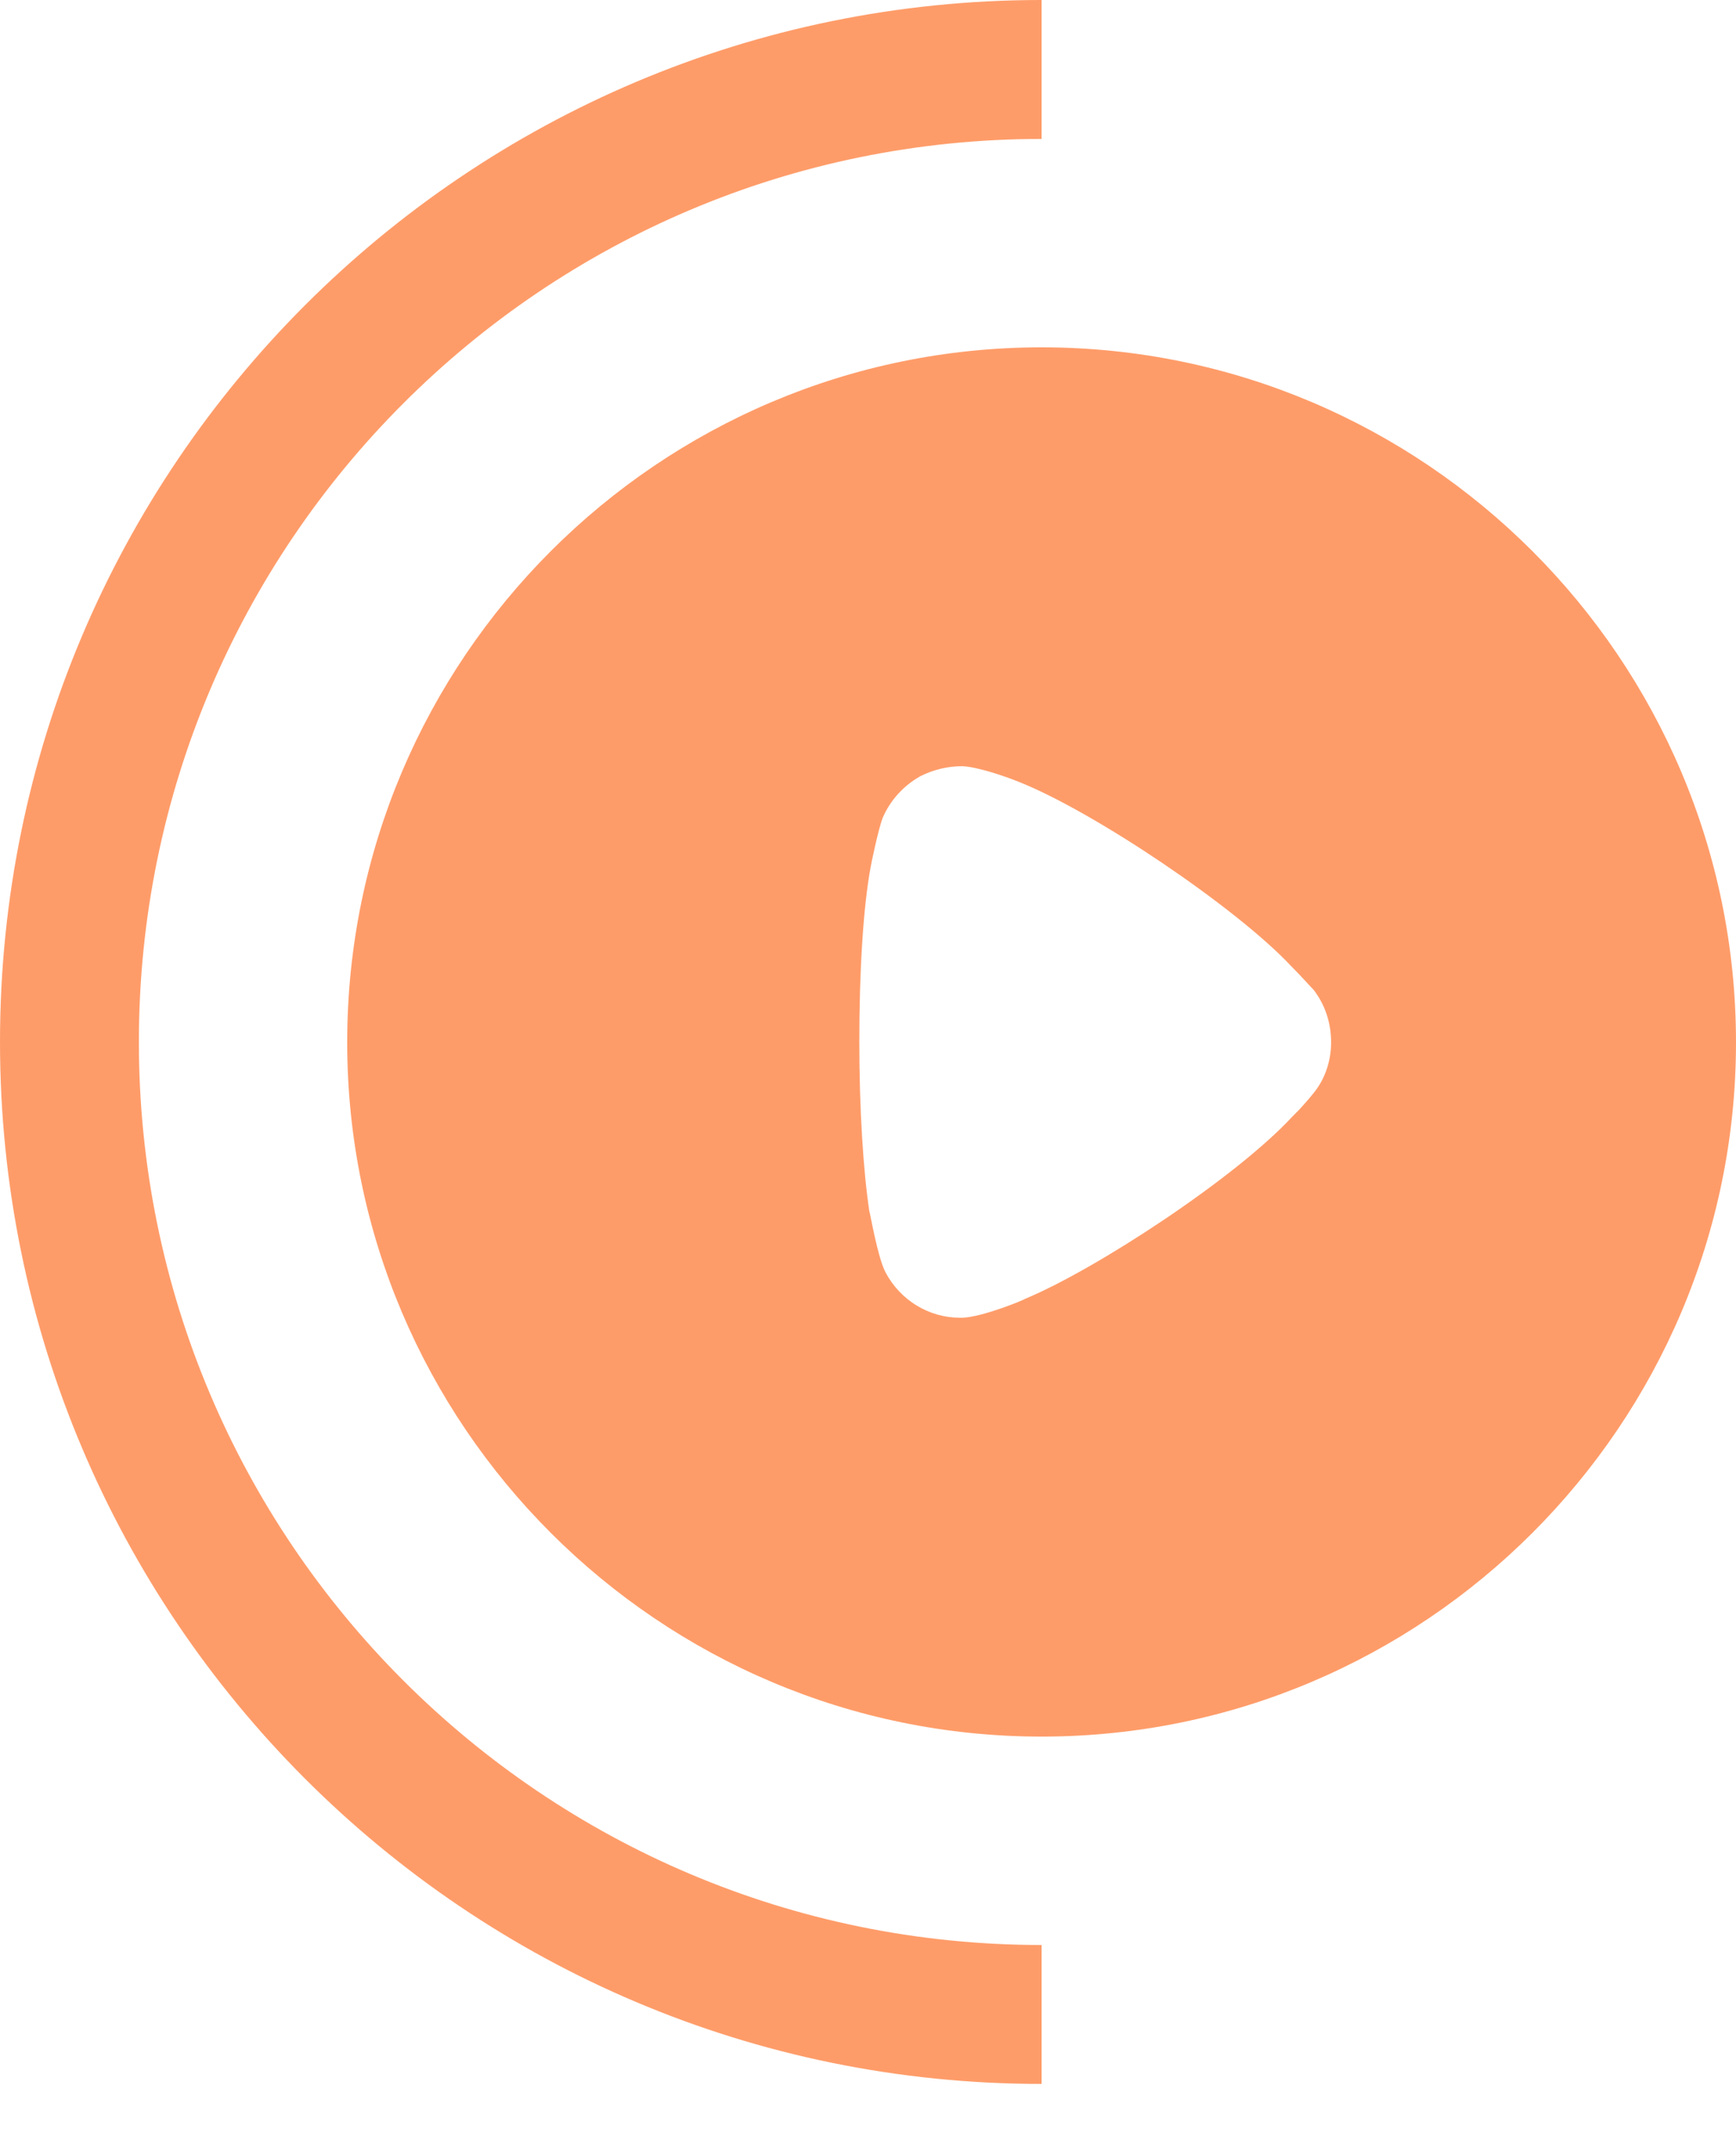 <svg width="21" height="26" viewBox="0 0 21 26" fill="none" xmlns="http://www.w3.org/2000/svg">
<g id="Learn More icon">
<g id="Iconly/Bold/Play">
<g id="Play">
<path id="Vector" d="M12.6 4.2C17.23 4.2 21 7.968 21 12.604C21 17.231 17.23 20.999 12.6 20.999C7.97 20.999 4.2 17.231 4.2 12.604C4.2 7.968 7.97 4.2 12.6 4.2ZM11.643 9.265C11.465 9.265 11.295 9.305 11.133 9.386C10.93 9.5 10.768 9.678 10.678 9.889C10.622 10.034 10.533 10.472 10.533 10.48C10.443 10.958 10.395 11.736 10.395 12.595C10.395 13.415 10.443 14.159 10.516 14.646C10.524 14.654 10.614 15.197 10.711 15.383C10.889 15.723 11.238 15.934 11.611 15.934H11.643C11.886 15.926 12.397 15.715 12.397 15.707C13.257 15.351 14.951 14.24 15.632 13.503L15.681 13.454C15.77 13.365 15.884 13.227 15.908 13.195C16.038 13.025 16.102 12.814 16.102 12.604C16.102 12.368 16.029 12.15 15.892 11.971C15.859 11.939 15.738 11.801 15.624 11.688C14.959 10.975 13.224 9.808 12.316 9.451C12.178 9.395 11.83 9.273 11.643 9.265Z" fill="#FE9C69"/>
</g>
</g>
<path id="Subtract" fill-rule="evenodd" clip-rule="evenodd" d="M12.6 5.82168e-09C12.6 5.82168e-09 12.6 0 12.599 0C5.641 0 0 5.641 0 12.599C0 19.558 5.641 25.199 12.599 25.199C12.6 25.199 12.6 25.199 12.6 25.199V23.519C12.6 23.519 12.6 23.519 12.599 23.519C6.569 23.519 1.68 18.63 1.68 12.599C1.68 6.569 6.569 1.68 12.599 1.68C12.6 1.68 12.6 1.68 12.6 1.68V5.82168e-09Z" fill="#FE9C69"/>
</g>
</svg>
